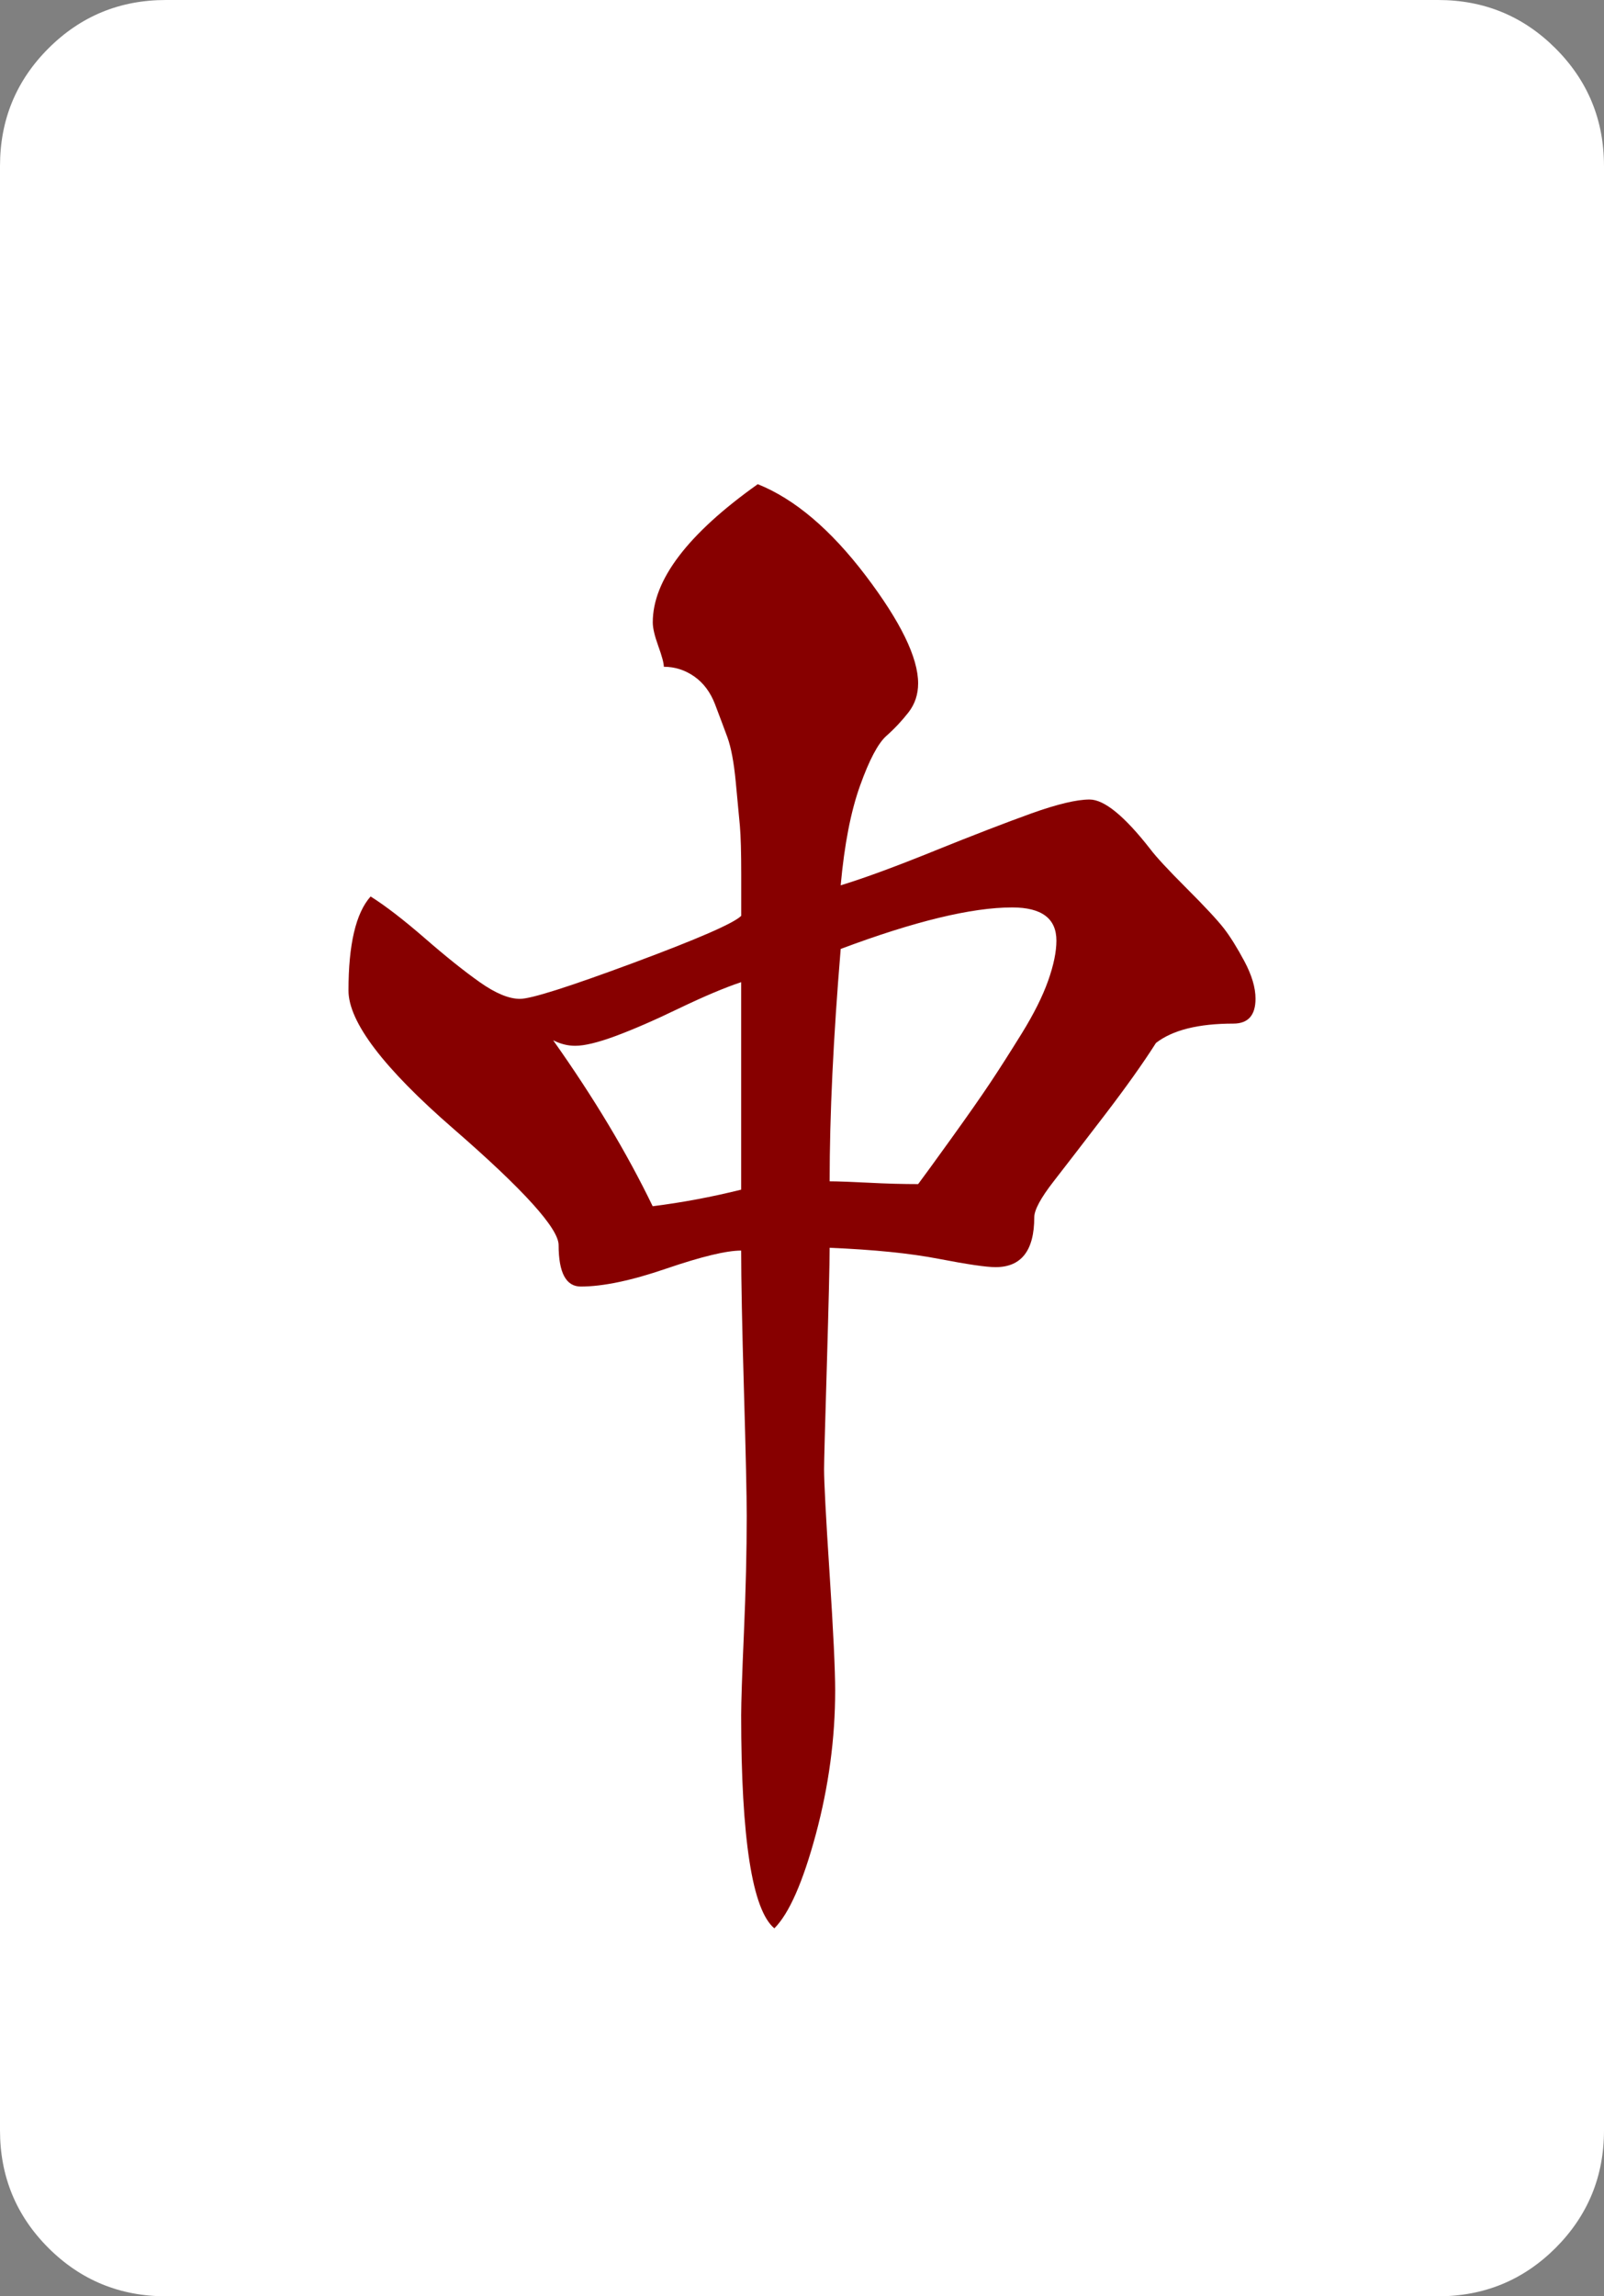 <?xml version="1.0" encoding="UTF-8" standalone="no"?>
<svg
   xml:space="preserve"
   width="139.764"
   height="200"
   viewBox="0 0 139.764 200"
   version="1.1"
   id="svg5489"
   sodipodi:docname="dragon-1.svg"
   inkscape:version="1.2.2 (b0a8486, 2022-12-01)"
   xmlns:inkscape="http://www.inkscape.org/namespaces/inkscape"
   xmlns:sodipodi="http://sodipodi.sourceforge.net/DTD/sodipodi-0.dtd"
   xmlns="http://www.w3.org/2000/svg"
   xmlns:svg="http://www.w3.org/2000/svg"><rect x="0" y="0" width="139.764" height="200" fill="#808080" stroke="none"/><defs
   id="defs5493">
    
    
  </defs><sodipodi:namedview
   id="namedview5491"
   pagecolor="#ffffff"
   bordercolor="#666666"
   borderopacity="1.0"
   inkscape:showpageshadow="2"
   inkscape:pageopacity="0.0"
   inkscape:pagecheckerboard="0"
   inkscape:deskcolor="#d1d1d1"
   showgrid="false"
   inkscape:zoom="1.18"
   inkscape:cx="28.813559"
   inkscape:cy="100.42373"
   inkscape:window-width="1860"
   inkscape:window-height="1016"
   inkscape:window-x="1980"
   inkscape:window-y="27"
   inkscape:window-maximized="1"
   inkscape:current-layer="svg5489" />
  <path
   id="path2"
   d="m 139.764,14.459 v 171.086 c 0,4.013 -1.408,7.429 -4.215,10.24 -2.811,2.807 -6.227,4.215 -10.24,4.215 H 14.459 c -4.017,0 -7.433,-1.408 -10.244,-4.215 C 1.404,192.974 0,189.558 0,185.545 V 14.459 C 0,10.446 1.404,7.03 4.215,4.219 7.026,1.408 10.438,0 14.459,0 h 110.845 c 4.013,0 7.429,1.408 10.24,4.219 2.811,2.811 4.219,6.223 4.219,10.24 z"
   inkscape:connector-curvature="0"
   style="fill:#ffffff;stroke-width:4.033"
   sodipodi:nodetypes="sscsscsssssss" /><path
   fill="#870000"
   d="m 66.026,42.17 c 3.21,1.287 6.344,3.94 9.397,7.953 3.049,4.017 4.578,7.151 4.578,9.397 0,0.964 -0.282,1.807 -0.843,2.529 -0.565,0.722 -1.202,1.408 -1.928,2.049 -0.722,0.645 -1.488,2.089 -2.291,4.336 -0.807,2.25 -1.367,5.142 -1.686,8.675 2.089,-0.637 4.82,-1.646 8.195,-3.013 3.372,-1.363 6.183,-2.444 8.433,-3.255 2.246,-0.803 3.936,-1.206 5.058,-1.206 1.283,0 3.053,1.448 5.304,4.336 0.484,0.645 1.525,1.771 3.13,3.376 1.605,1.605 2.69,2.771 3.255,3.493 0.561,0.722 1.162,1.686 1.807,2.892 0.641,1.206 0.964,2.287 0.964,3.255 0,1.444 -0.645,2.166 -1.932,2.166 -3.053,0 -5.3,0.565 -6.743,1.686 -1.125,1.771 -2.613,3.856 -4.457,6.268 -1.847,2.412 -3.335,4.34 -4.457,5.784 -1.129,1.448 -1.69,2.497 -1.69,3.134 0,2.892 -1.125,4.34 -3.372,4.34 -0.807,0 -2.452,-0.242 -4.941,-0.722 -2.492,-0.484 -5.663,-0.803 -9.518,-0.964 0,1.444 -0.085,4.86 -0.242,10.24 -0.161,5.384 -0.242,8.397 -0.242,9.034 0,1.125 0.157,4.178 0.484,9.159 0.323,4.981 0.484,8.353 0.484,10.119 0,4.178 -0.565,8.353 -1.686,12.531 -1.129,4.178 -2.331,6.909 -3.614,8.191 -1.928,-1.605 -2.892,-7.792 -2.892,-18.552 0,-1.121 0.081,-3.533 0.242,-7.227 0.161,-3.694 0.242,-7.07 0.242,-10.123 0,-1.767 -0.081,-5.421 -0.242,-10.962 -0.161,-5.542 -0.242,-9.595 -0.242,-12.168 -1.287,0 -3.452,0.524 -6.505,1.565 -3.053,1.049 -5.546,1.569 -7.469,1.569 -1.287,0 -1.932,-1.206 -1.932,-3.614 0,-1.444 -3.053,-4.82 -9.155,-10.119 -6.106,-5.3 -9.155,-9.317 -9.155,-12.047 0,-4.013 0.637,-6.747 1.928,-8.195 1.283,0.807 2.851,2.013 4.699,3.614 1.847,1.609 3.452,2.892 4.82,3.856 1.367,0.964 2.529,1.448 3.497,1.448 0.968,0 4.255,-1.045 9.881,-3.134 5.622,-2.089 8.752,-3.452 9.397,-4.098 v -3.614 c 0,-1.924 -0.04,-3.331 -0.117,-4.219 -0.085,-0.879 -0.206,-2.17 -0.363,-3.856 -0.161,-1.686 -0.403,-2.972 -0.722,-3.856 -0.327,-0.883 -0.686,-1.847 -1.085,-2.892 -0.403,-1.045 -1.004,-1.847 -1.807,-2.412 -0.807,-0.561 -1.686,-0.843 -2.65,-0.843 0,-0.319 -0.165,-0.924 -0.484,-1.807 -0.319,-0.883 -0.48,-1.569 -0.48,-2.049 -0.008,-3.694 3.041,-7.711 9.147,-12.047 z M 48.196,90.6 c 3.529,4.981 6.425,9.801 8.675,14.459 2.569,-0.323 5.138,-0.803 7.711,-1.444 V 85.543 c -1.444,0.48 -3.251,1.246 -5.421,2.287 -2.17,1.049 -4.017,1.847 -5.542,2.412 -1.529,0.565 -2.69,0.843 -3.493,0.843 -0.649,0.004 -1.291,-0.157 -1.932,-0.484 z m 25.058,-7.949 c -0.641,7.711 -0.964,14.455 -0.964,20.238 0.641,0 1.767,0.044 3.372,0.121 1.605,0.085 3.049,0.121 4.34,0.121 0.48,-0.641 1.444,-1.964 2.892,-3.977 1.444,-2.009 2.569,-3.614 3.372,-4.82 0.803,-1.202 1.726,-2.65 2.771,-4.336 1.041,-1.686 1.807,-3.214 2.291,-4.578 0.484,-1.363 0.722,-2.529 0.722,-3.497 0,-1.928 -1.287,-2.888 -3.856,-2.888 -3.533,0 -8.514,1.206 -14.939,3.614 z"
   id="path5485"
   style="stroke-width:4.033" />
</svg>
